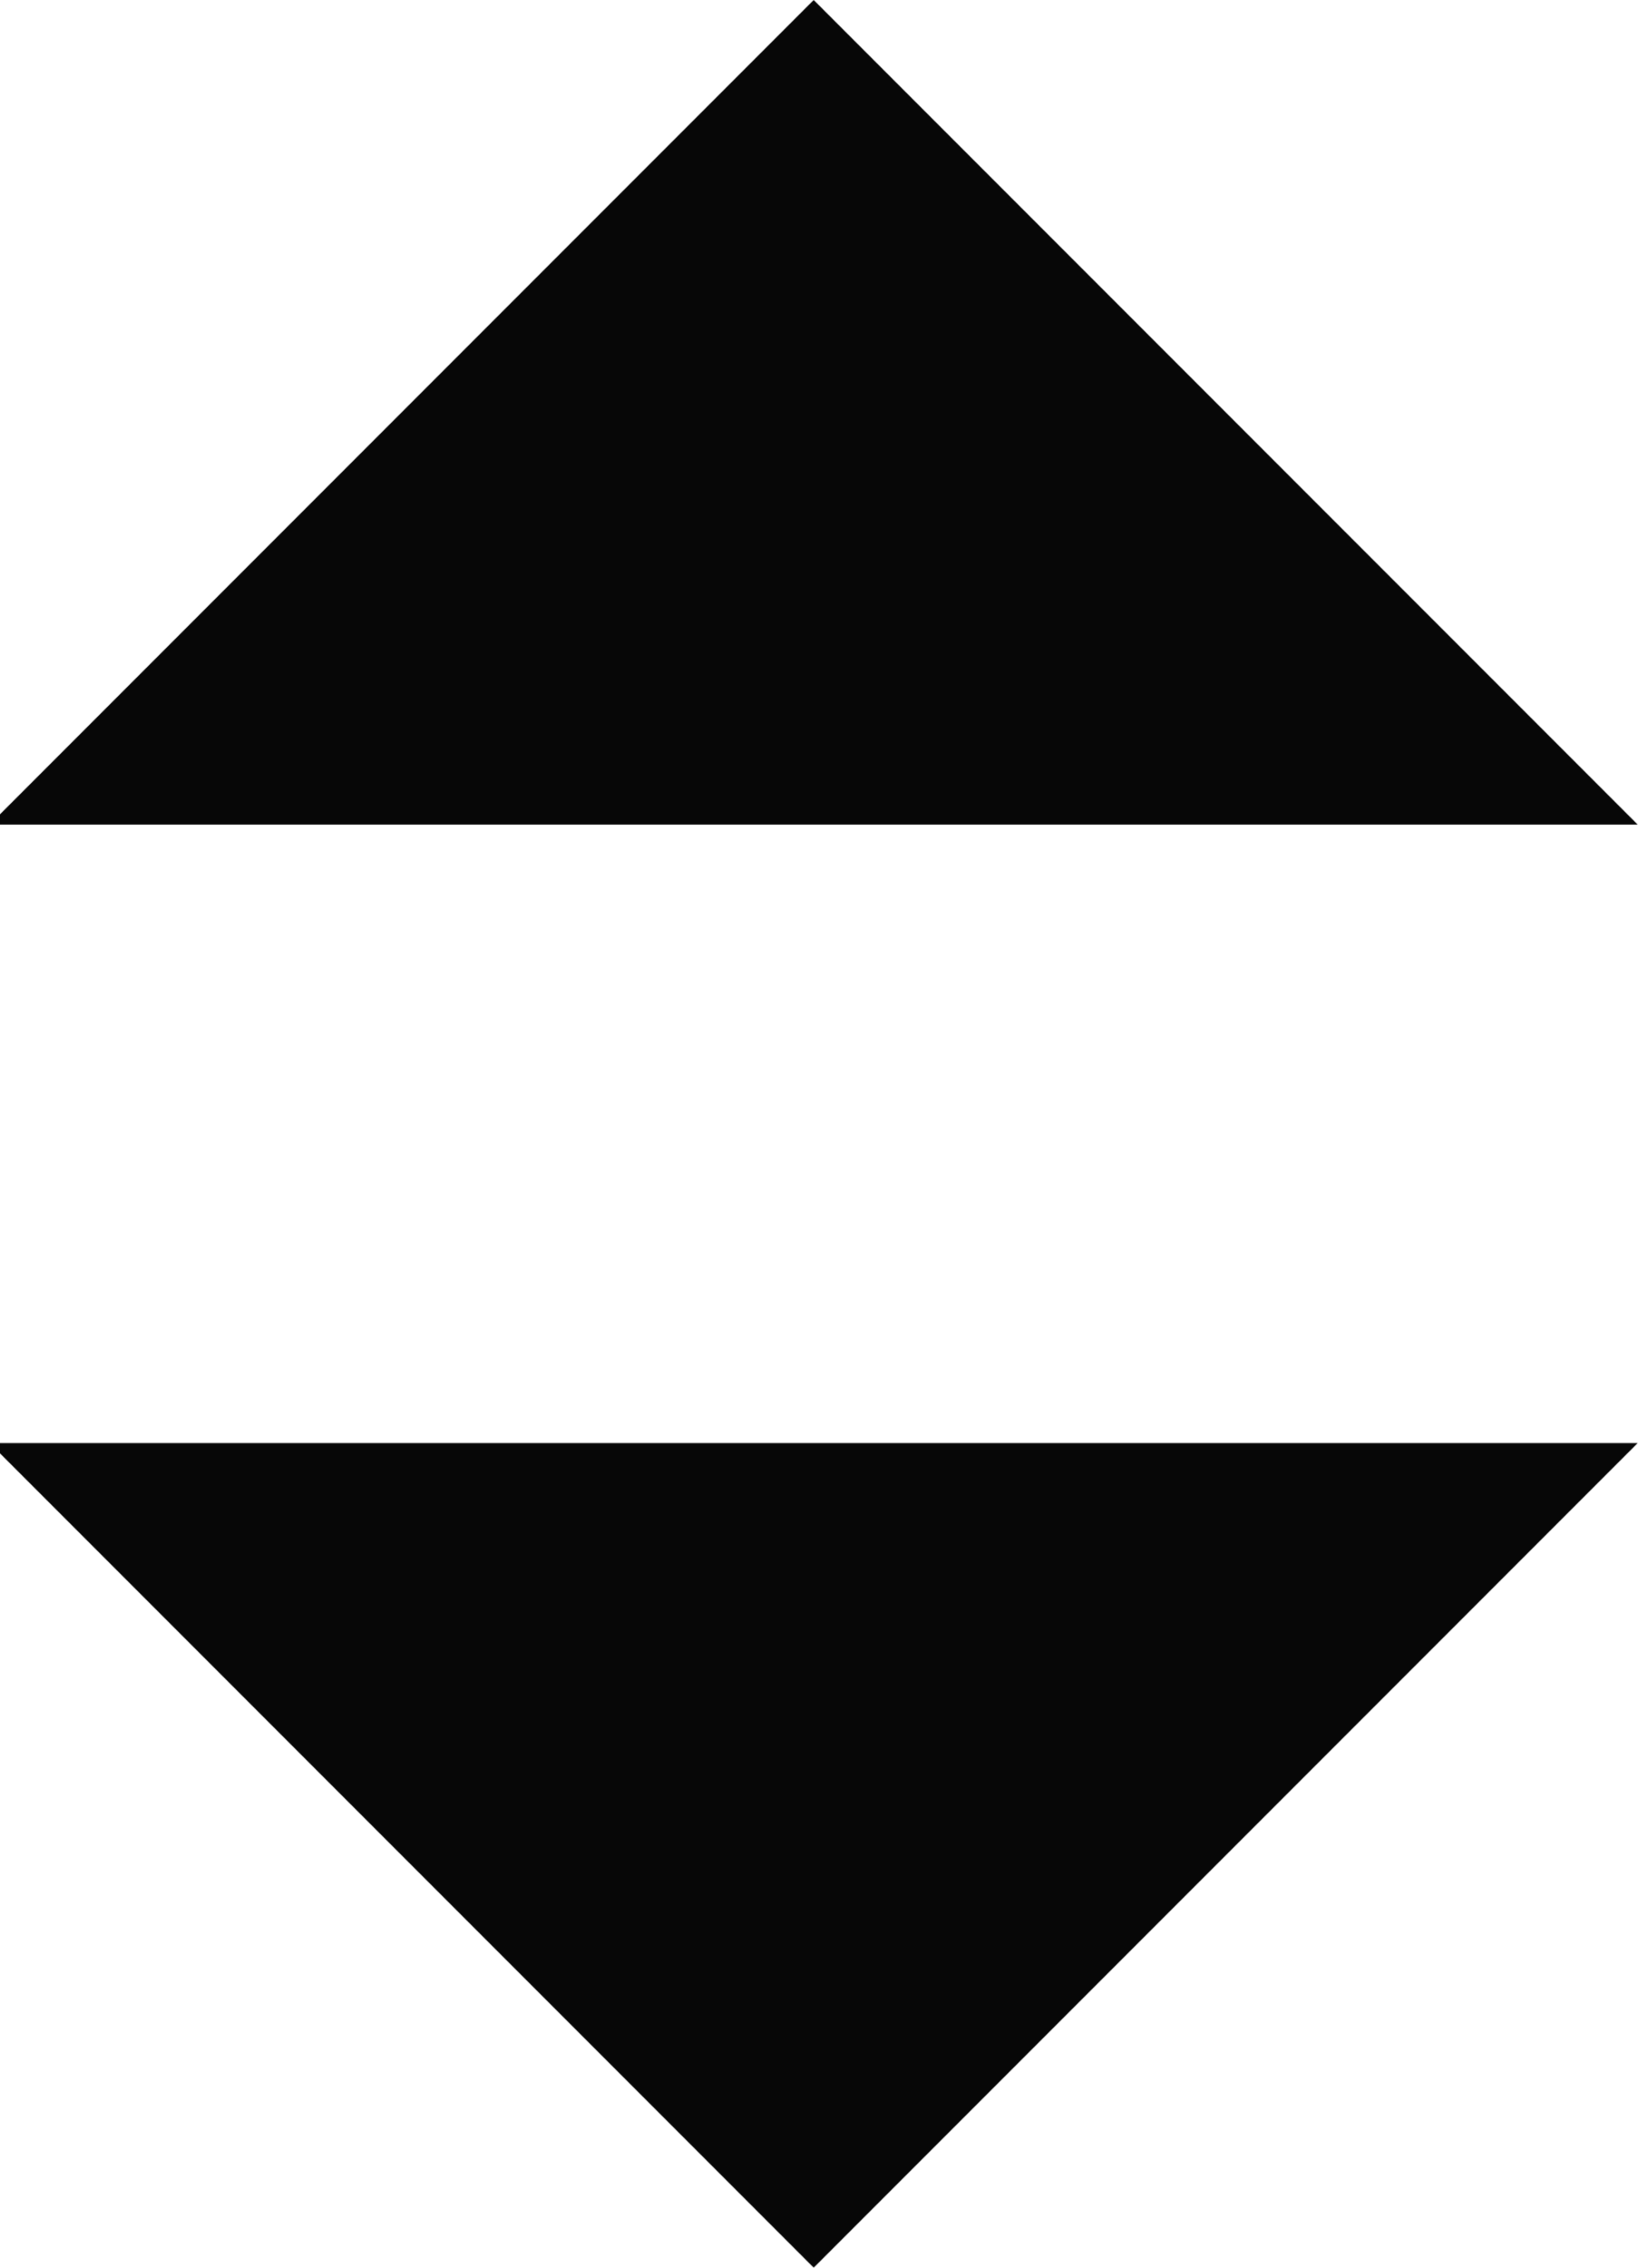 <?xml version="1.0" encoding="UTF-8" standalone="no"?>
<svg width="8px" height="11px" viewBox="0 0 8 11" version="1.1" xmlns="http://www.w3.org/2000/svg" xmlns:xlink="http://www.w3.org/1999/xlink">
    <!-- Generator: Sketch 39 (31667) - http://www.bohemiancoding.com/sketch -->
    <title>Group 6</title>
    <desc>Created with Sketch.</desc>
    <defs></defs>
    <g id="Каталог" stroke="none" stroke-width="1" fill="none" fill-rule="evenodd">
        <g transform="translate(-1409, -187)" id="Group-4" fill="#070707">
            <g transform="translate(97, 167)">
                <g id="Group-24-Copy" transform="translate(1047, 18)">
                    <g id="Group-7" transform="translate(91, 1)">
                        <g id="Group-6" transform="translate(173, 1)">
                            <path d="M8.95,4 L4.95,0 L0.95,4 L8.95,4 Z" id="Combined-Shape"></path>
                            <path d="M8.95,11 L4.95,7 L0.95,11 L8.95,11 Z" id="Combined-Shape" transform="translate(4.95, 9) rotate(-180) translate(-4.95, -9) "></path>
                        </g>
                    </g>
                </g>
            </g>
        </g>
    </g>
</svg>